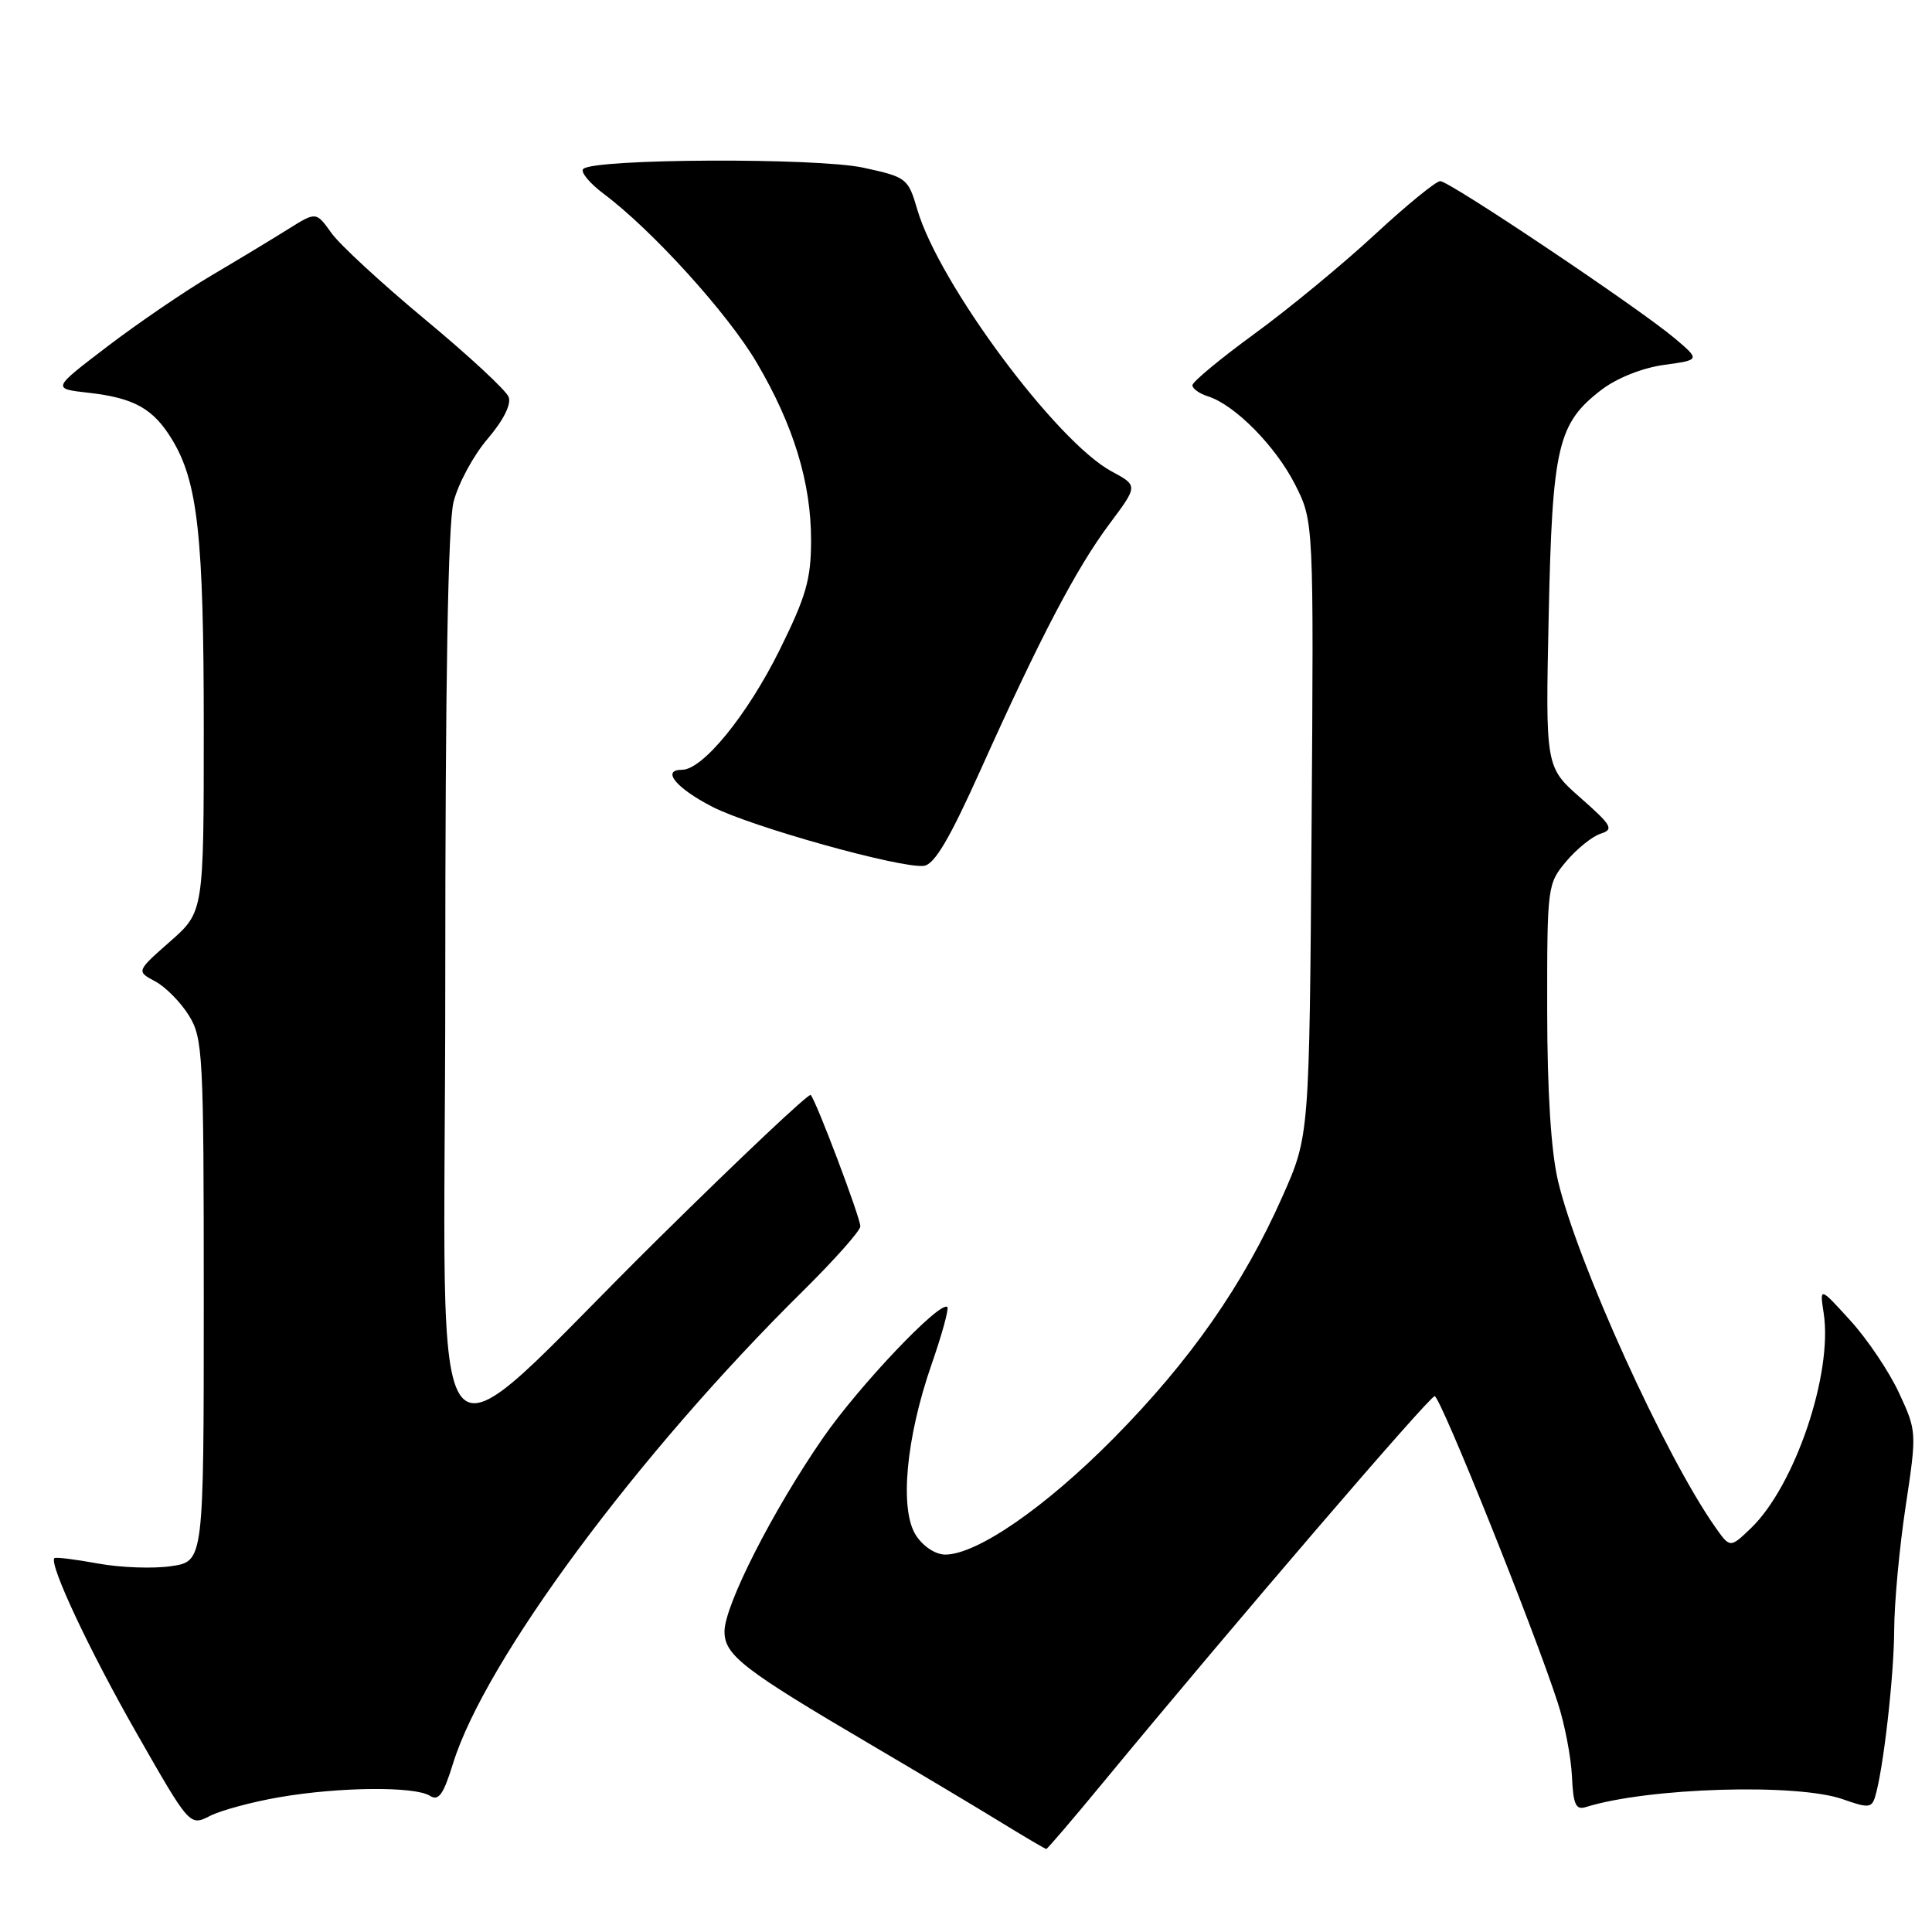 <?xml version="1.0" encoding="UTF-8" standalone="no"?>
<!DOCTYPE svg PUBLIC "-//W3C//DTD SVG 1.1//EN" "http://www.w3.org/Graphics/SVG/1.1/DTD/svg11.dtd" >
<svg xmlns="http://www.w3.org/2000/svg" xmlns:xlink="http://www.w3.org/1999/xlink" version="1.1" viewBox="0 0 256 256">
 <g >
 <path fill="currentColor"
d=" M 146.20 236.15 C 163.52 215.17 189.41 185.00 190.10 185.00 C 190.85 185.00 203.26 215.88 206.41 225.62 C 207.33 228.44 208.17 232.82 208.29 235.35 C 208.46 239.13 208.80 239.87 210.15 239.44 C 218.40 236.86 238.20 236.27 244.22 238.42 C 247.52 239.59 248.00 239.56 248.45 238.12 C 249.53 234.64 250.96 222.18 250.99 216.00 C 251.00 212.43 251.68 205.04 252.51 199.59 C 253.99 189.76 253.98 189.64 251.64 184.59 C 250.35 181.79 247.45 177.47 245.20 175.00 C 241.11 170.50 241.11 170.50 241.65 174.02 C 242.87 182.03 237.82 196.92 231.99 202.51 C 229.24 205.14 229.24 205.14 227.26 202.32 C 220.61 192.86 208.99 167.26 206.45 156.50 C 205.52 152.60 205.02 144.68 205.01 133.83 C 205.00 117.41 205.04 117.11 207.54 114.13 C 208.94 112.47 210.99 110.82 212.09 110.47 C 213.88 109.90 213.59 109.39 209.44 105.73 C 204.78 101.63 204.78 101.63 205.21 81.57 C 205.69 59.10 206.40 56.09 212.23 51.63 C 214.27 50.08 217.65 48.74 220.49 48.35 C 225.29 47.69 225.29 47.69 221.90 44.82 C 217.13 40.80 192.07 24.00 190.84 24.00 C 190.28 24.00 186.37 27.19 182.16 31.09 C 177.95 34.99 170.79 40.90 166.25 44.21 C 161.71 47.52 158.00 50.60 158.00 51.05 C 158.00 51.50 158.93 52.16 160.07 52.52 C 163.63 53.65 169.03 59.12 171.61 64.21 C 174.08 69.10 174.08 69.10 173.79 109.80 C 173.50 150.50 173.50 150.50 169.95 158.50 C 164.75 170.25 157.70 180.33 147.52 190.62 C 138.51 199.73 129.47 205.97 125.27 205.99 C 123.98 206.00 122.34 204.93 121.38 203.46 C 119.17 200.08 120.03 190.60 123.43 180.81 C 124.81 176.85 125.75 173.42 125.53 173.19 C 124.61 172.27 113.82 183.63 109.05 190.53 C 102.41 200.13 96.00 212.73 96.00 216.17 C 96.00 219.33 98.44 221.21 115.59 231.29 C 121.59 234.82 129.17 239.34 132.44 241.35 C 135.71 243.36 138.50 245.00 138.64 245.00 C 138.78 245.00 142.19 241.02 146.20 236.15 Z  M 37.08 238.13 C 45.01 236.77 54.95 236.68 56.96 237.95 C 58.12 238.69 58.75 237.80 60.03 233.67 C 64.25 220.02 84.53 192.64 106.43 171.03 C 110.59 166.91 114.00 163.08 114.00 162.50 C 114.00 161.34 108.13 145.80 107.42 145.09 C 107.17 144.84 98.09 153.40 87.24 164.12 C 55.38 195.56 59.00 199.87 59.00 130.53 C 59.00 90.34 59.36 69.46 60.10 66.50 C 60.71 64.09 62.74 60.33 64.61 58.15 C 66.71 55.69 67.77 53.57 67.40 52.60 C 67.07 51.73 62.10 47.12 56.36 42.36 C 50.62 37.59 45.01 32.42 43.91 30.87 C 41.89 28.04 41.89 28.04 38.20 30.35 C 36.16 31.63 31.58 34.40 28.00 36.51 C 24.42 38.63 18.21 42.87 14.20 45.93 C 6.89 51.50 6.89 51.50 11.70 52.04 C 17.77 52.72 20.31 54.14 22.80 58.24 C 26.21 63.85 27.00 71.07 27.00 96.46 C 27.00 120.83 27.00 120.83 22.53 124.76 C 18.06 128.70 18.06 128.70 20.57 130.04 C 21.94 130.77 23.95 132.81 25.03 134.56 C 26.89 137.56 27.00 139.68 27.00 172.31 C 27.00 206.88 27.00 206.88 22.71 207.52 C 20.34 207.88 15.96 207.72 12.96 207.17 C 9.96 206.62 7.37 206.30 7.21 206.46 C 6.45 207.21 11.87 218.76 18.15 229.74 C 25.14 241.98 25.14 241.98 27.82 240.62 C 29.29 239.87 33.46 238.75 37.08 238.13 Z  M 129.94 102.00 C 137.84 84.42 142.62 75.30 147.01 69.42 C 150.80 64.35 150.80 64.35 147.29 62.46 C 139.97 58.52 124.42 37.57 121.55 27.78 C 120.33 23.61 120.14 23.47 114.40 22.22 C 108.23 20.88 78.65 21.01 77.28 22.39 C 76.88 22.78 78.12 24.28 80.03 25.71 C 86.47 30.54 96.48 41.59 100.28 48.07 C 105.16 56.36 107.48 63.97 107.47 71.61 C 107.47 76.76 106.81 79.04 103.29 86.15 C 99.02 94.76 93.12 102.00 90.37 102.00 C 87.59 102.00 89.57 104.42 94.38 106.90 C 99.56 109.56 119.35 115.09 122.41 114.73 C 123.82 114.56 125.80 111.20 129.94 102.00 Z "/>
</g>
</svg>